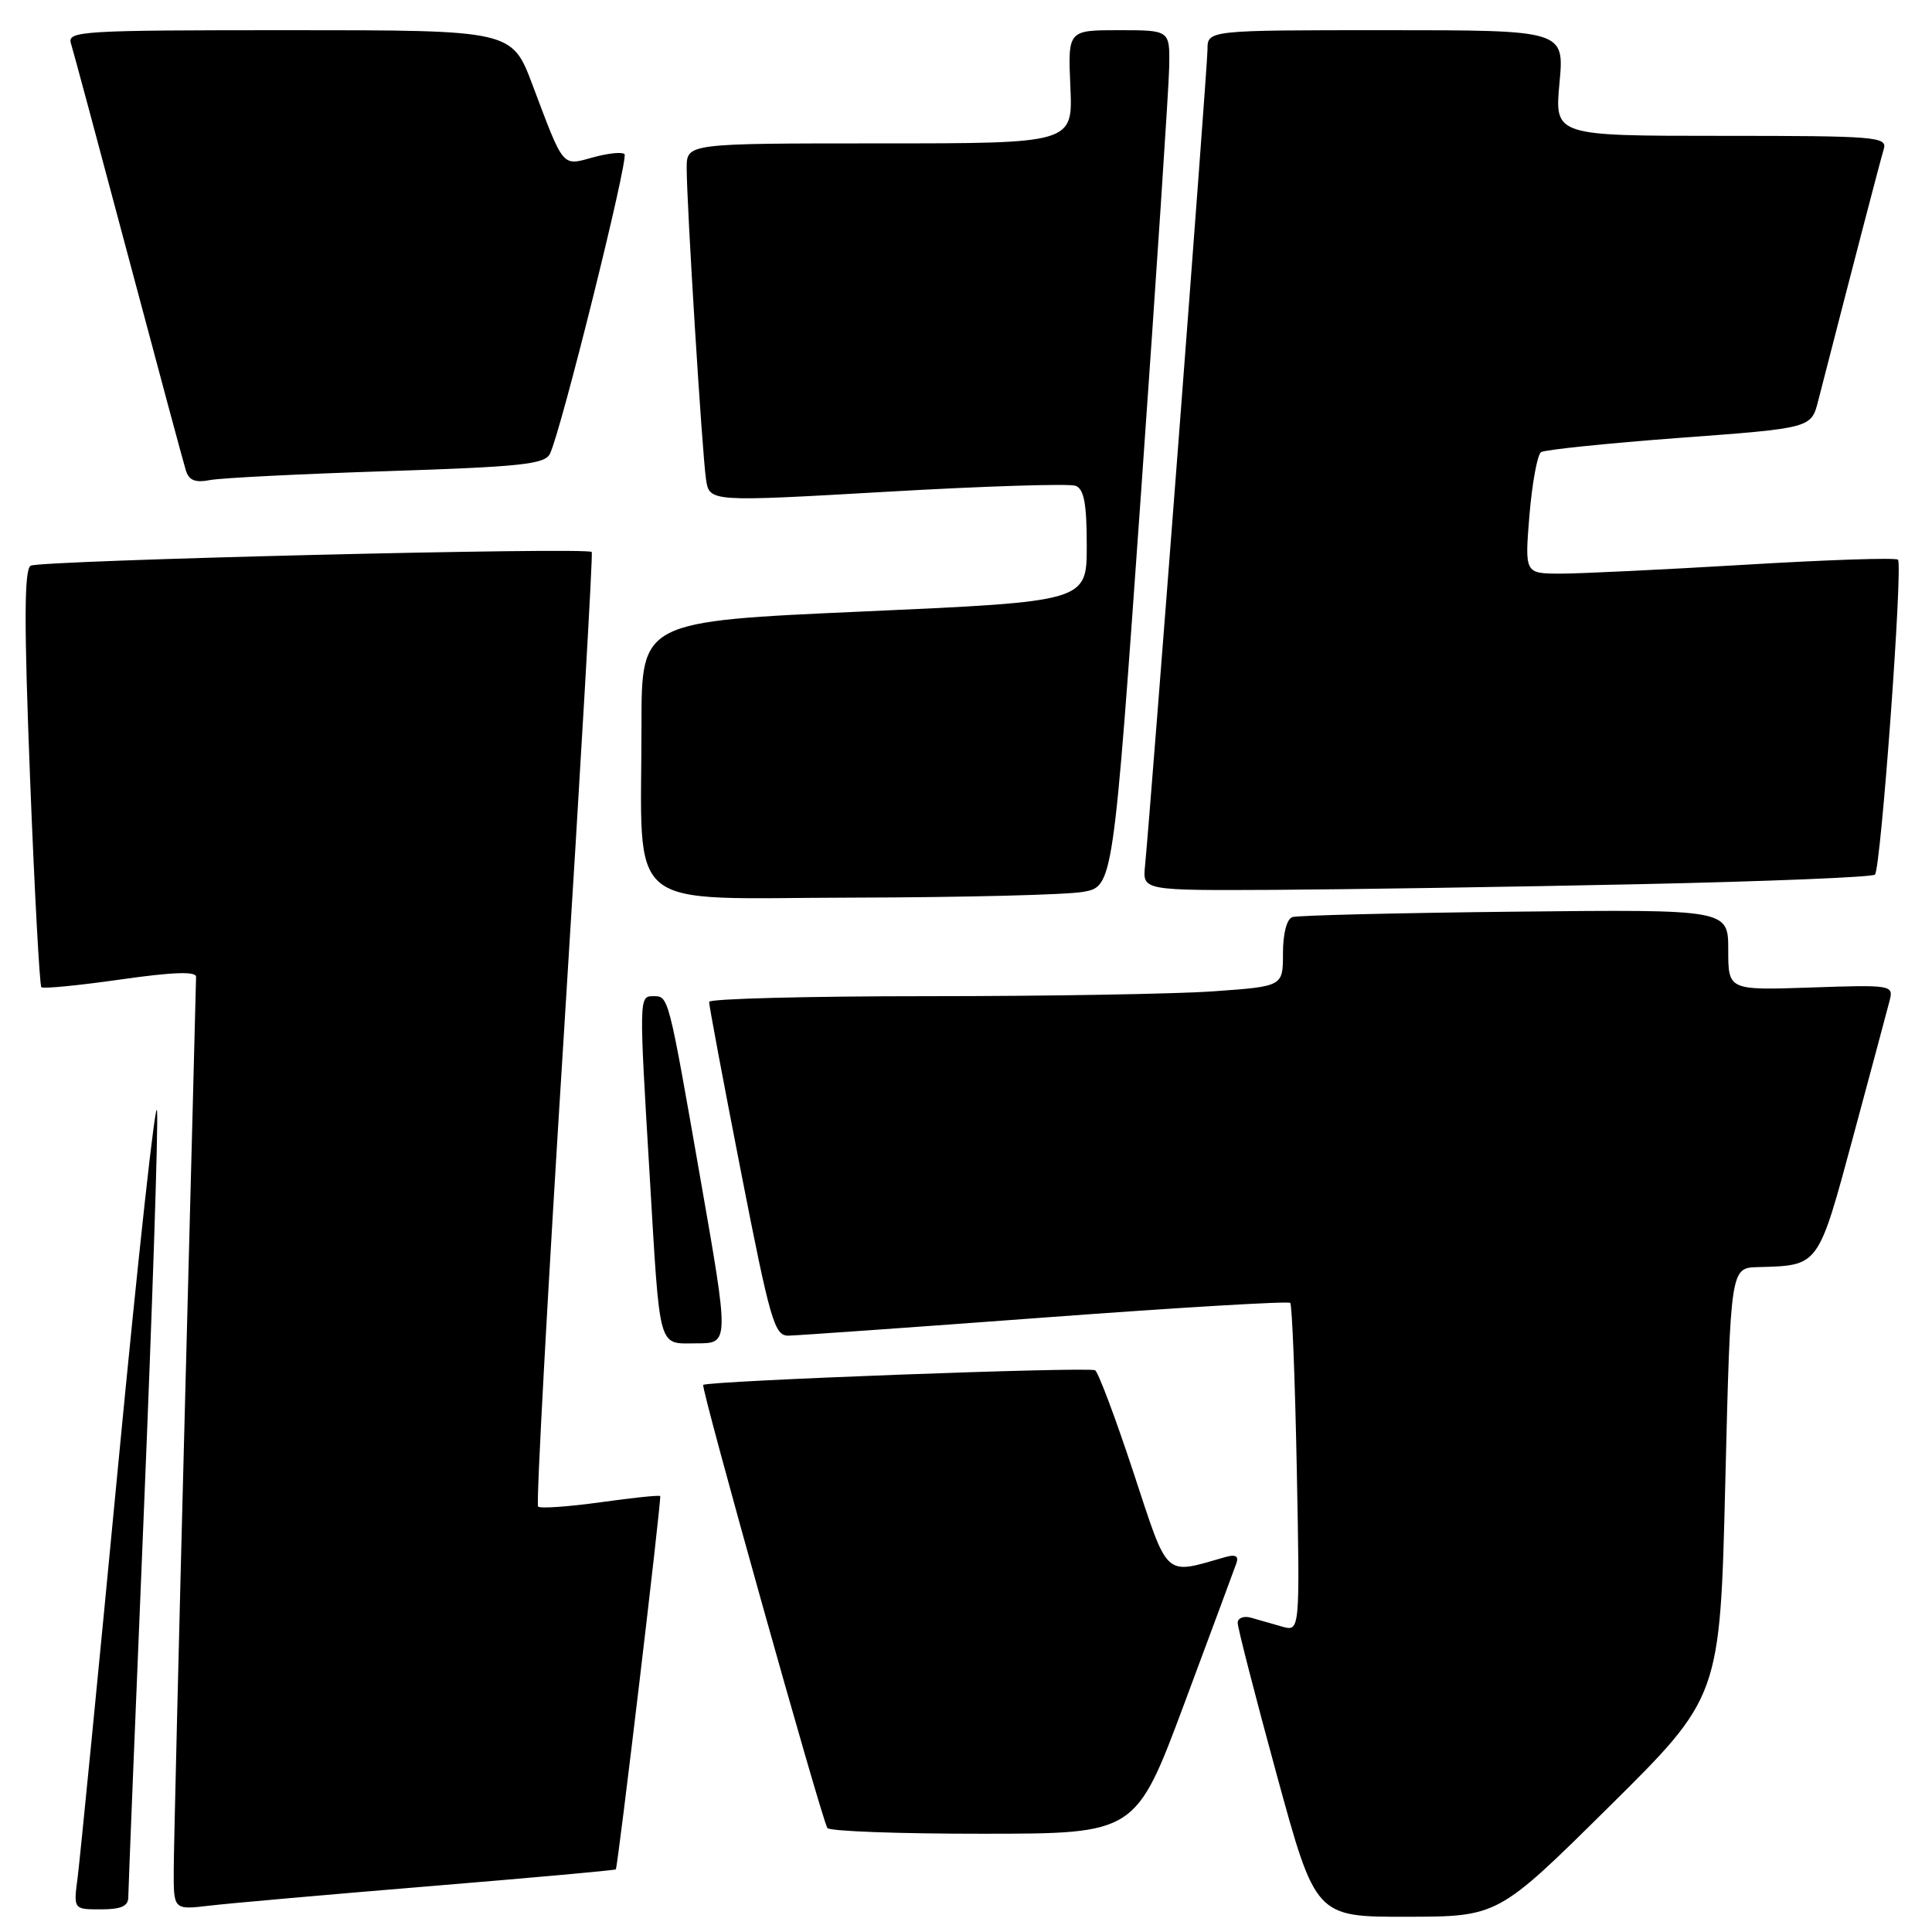 <?xml version="1.0" encoding="UTF-8" standalone="no"?>
<!DOCTYPE svg PUBLIC "-//W3C//DTD SVG 1.1//EN" "http://www.w3.org/Graphics/SVG/1.1/DTD/svg11.dtd" >
<svg xmlns="http://www.w3.org/2000/svg" xmlns:xlink="http://www.w3.org/1999/xlink" version="1.1" viewBox="0 0 256 256">
 <g >
 <path fill="currentColor"
d=" M 213.21 239.40 C 227.92 224.84 227.92 224.84 228.61 196.42 C 229.31 168.00 229.31 168.00 232.91 167.90 C 241.09 167.67 240.86 167.99 245.59 150.48 C 247.96 141.69 250.13 133.59 250.41 132.49 C 250.90 130.54 250.54 130.48 239.96 130.85 C 229.00 131.22 229.00 131.22 229.00 125.86 C 229.00 120.50 229.00 120.50 200.75 120.80 C 185.21 120.97 171.94 121.29 171.25 121.52 C 170.50 121.77 170.00 123.70 170.00 126.32 C 170.00 130.70 170.00 130.70 160.85 131.35 C 155.81 131.71 138.71 132.00 122.85 132.00 C 106.98 132.00 93.98 132.34 93.96 132.75 C 93.94 133.16 95.84 143.29 98.18 155.25 C 102.06 175.07 102.62 177.00 104.47 176.98 C 105.59 176.96 120.90 175.88 138.50 174.57 C 156.10 173.26 170.71 172.39 170.96 172.64 C 171.21 172.88 171.60 182.79 171.83 194.65 C 172.25 216.21 172.25 216.21 169.87 215.53 C 168.57 215.15 166.71 214.62 165.75 214.35 C 164.79 214.08 164.00 214.40 164.00 215.04 C 164.00 215.69 166.32 224.72 169.16 235.11 C 174.32 254.00 174.32 254.00 186.41 253.98 C 198.50 253.96 198.50 253.96 213.21 239.40 Z  M 17.00 251.38 C 17.00 250.49 17.93 227.51 19.06 200.33 C 20.19 173.14 20.98 149.23 20.81 147.20 C 20.64 145.16 18.33 166.22 15.67 194.00 C 13.02 221.78 10.59 246.41 10.29 248.75 C 9.73 253.00 9.73 253.00 13.36 253.00 C 16.05 253.00 17.00 252.58 17.00 251.38 Z  M 56.96 249.93 C 70.42 248.82 81.50 247.82 81.60 247.70 C 81.87 247.39 87.68 198.54 87.48 198.24 C 87.39 198.09 83.82 198.46 79.56 199.06 C 75.29 199.65 71.58 199.91 71.30 199.63 C 71.02 199.36 72.58 170.87 74.76 136.32 C 76.93 101.77 78.58 73.34 78.41 73.14 C 77.85 72.47 5.21 74.25 4.06 74.96 C 3.20 75.50 3.18 82.51 3.98 103.03 C 4.57 118.08 5.25 130.58 5.48 130.81 C 5.71 131.04 10.42 130.58 15.95 129.79 C 22.88 128.80 25.99 128.69 25.98 129.43 C 25.97 130.02 25.31 155.70 24.50 186.50 C 23.70 217.30 23.03 244.88 23.02 247.78 C 23.00 253.07 23.00 253.07 27.75 252.51 C 30.36 252.20 43.51 251.04 56.96 249.93 Z  M 156.93 225.73 C 160.46 216.26 163.56 207.89 163.83 207.13 C 164.16 206.19 163.72 205.94 162.40 206.31 C 154.14 208.66 154.89 209.35 150.17 195.05 C 147.81 187.89 145.53 181.83 145.11 181.57 C 144.32 181.08 93.75 182.97 93.18 183.51 C 92.83 183.84 108.83 240.91 109.63 242.22 C 109.90 242.65 119.20 242.99 130.31 242.98 C 150.50 242.97 150.50 242.97 156.93 225.73 Z  M 92.82 156.25 C 88.52 131.66 88.61 132.00 86.53 132.00 C 84.68 132.00 84.67 132.21 86.07 155.50 C 87.49 179.37 87.11 178.00 92.33 178.00 C 96.63 178.00 96.63 178.00 92.82 156.25 Z  M 143.50 118.18 C 147.50 117.47 147.50 117.47 151.18 65.48 C 153.20 36.89 154.89 11.36 154.93 8.75 C 155.00 4.00 155.00 4.00 148.25 4.00 C 141.50 4.00 141.50 4.00 141.83 11.50 C 142.16 19.00 142.16 19.00 116.58 19.00 C 91.00 19.00 91.00 19.00 90.99 22.25 C 90.98 26.96 93.03 59.96 93.55 63.51 C 94.00 66.51 94.00 66.51 117.52 65.16 C 130.46 64.41 141.71 64.06 142.52 64.37 C 143.64 64.80 144.00 66.73 144.00 72.32 C 144.00 79.70 144.00 79.70 114.50 81.02 C 85.00 82.33 85.00 82.33 85.00 96.03 C 85.00 121.28 82.24 119.01 112.89 118.94 C 127.52 118.91 141.30 118.57 143.50 118.18 Z  M 217.17 117.16 C 234.03 116.80 248.11 116.23 248.44 115.89 C 249.23 115.11 252.17 74.84 251.49 74.16 C 251.21 73.87 242.09 74.18 231.24 74.83 C 220.38 75.48 209.37 76.01 206.76 76.01 C 202.03 76.00 202.03 76.00 202.66 68.25 C 203.02 63.99 203.71 60.23 204.20 59.91 C 204.70 59.59 212.95 58.74 222.55 58.02 C 240.00 56.73 240.00 56.73 240.92 53.11 C 245.54 35.13 249.17 21.20 249.61 19.75 C 250.10 18.12 248.62 18.00 228.06 18.00 C 205.99 18.00 205.99 18.00 206.64 11.00 C 207.29 4.00 207.29 4.00 183.64 4.00 C 160.00 4.00 160.00 4.00 160.00 6.57 C 160.00 8.85 152.53 106.41 151.72 114.75 C 151.40 118.00 151.40 118.00 168.95 117.91 C 178.60 117.85 200.30 117.52 217.17 117.16 Z  M 51.28 62.43 C 69.04 61.85 72.18 61.52 72.87 60.13 C 74.32 57.22 83.33 21.00 82.75 20.42 C 82.44 20.11 80.57 20.30 78.59 20.85 C 74.43 22.00 74.75 22.37 70.56 11.25 C 67.83 4.00 67.83 4.00 38.35 4.00 C 10.73 4.00 8.90 4.11 9.40 5.75 C 9.70 6.71 13.12 19.42 17.00 34.00 C 20.88 48.58 24.31 61.31 24.62 62.31 C 25.03 63.66 25.86 63.99 27.84 63.61 C 29.30 63.33 39.85 62.80 51.28 62.43 Z "/>
</g>
</svg>